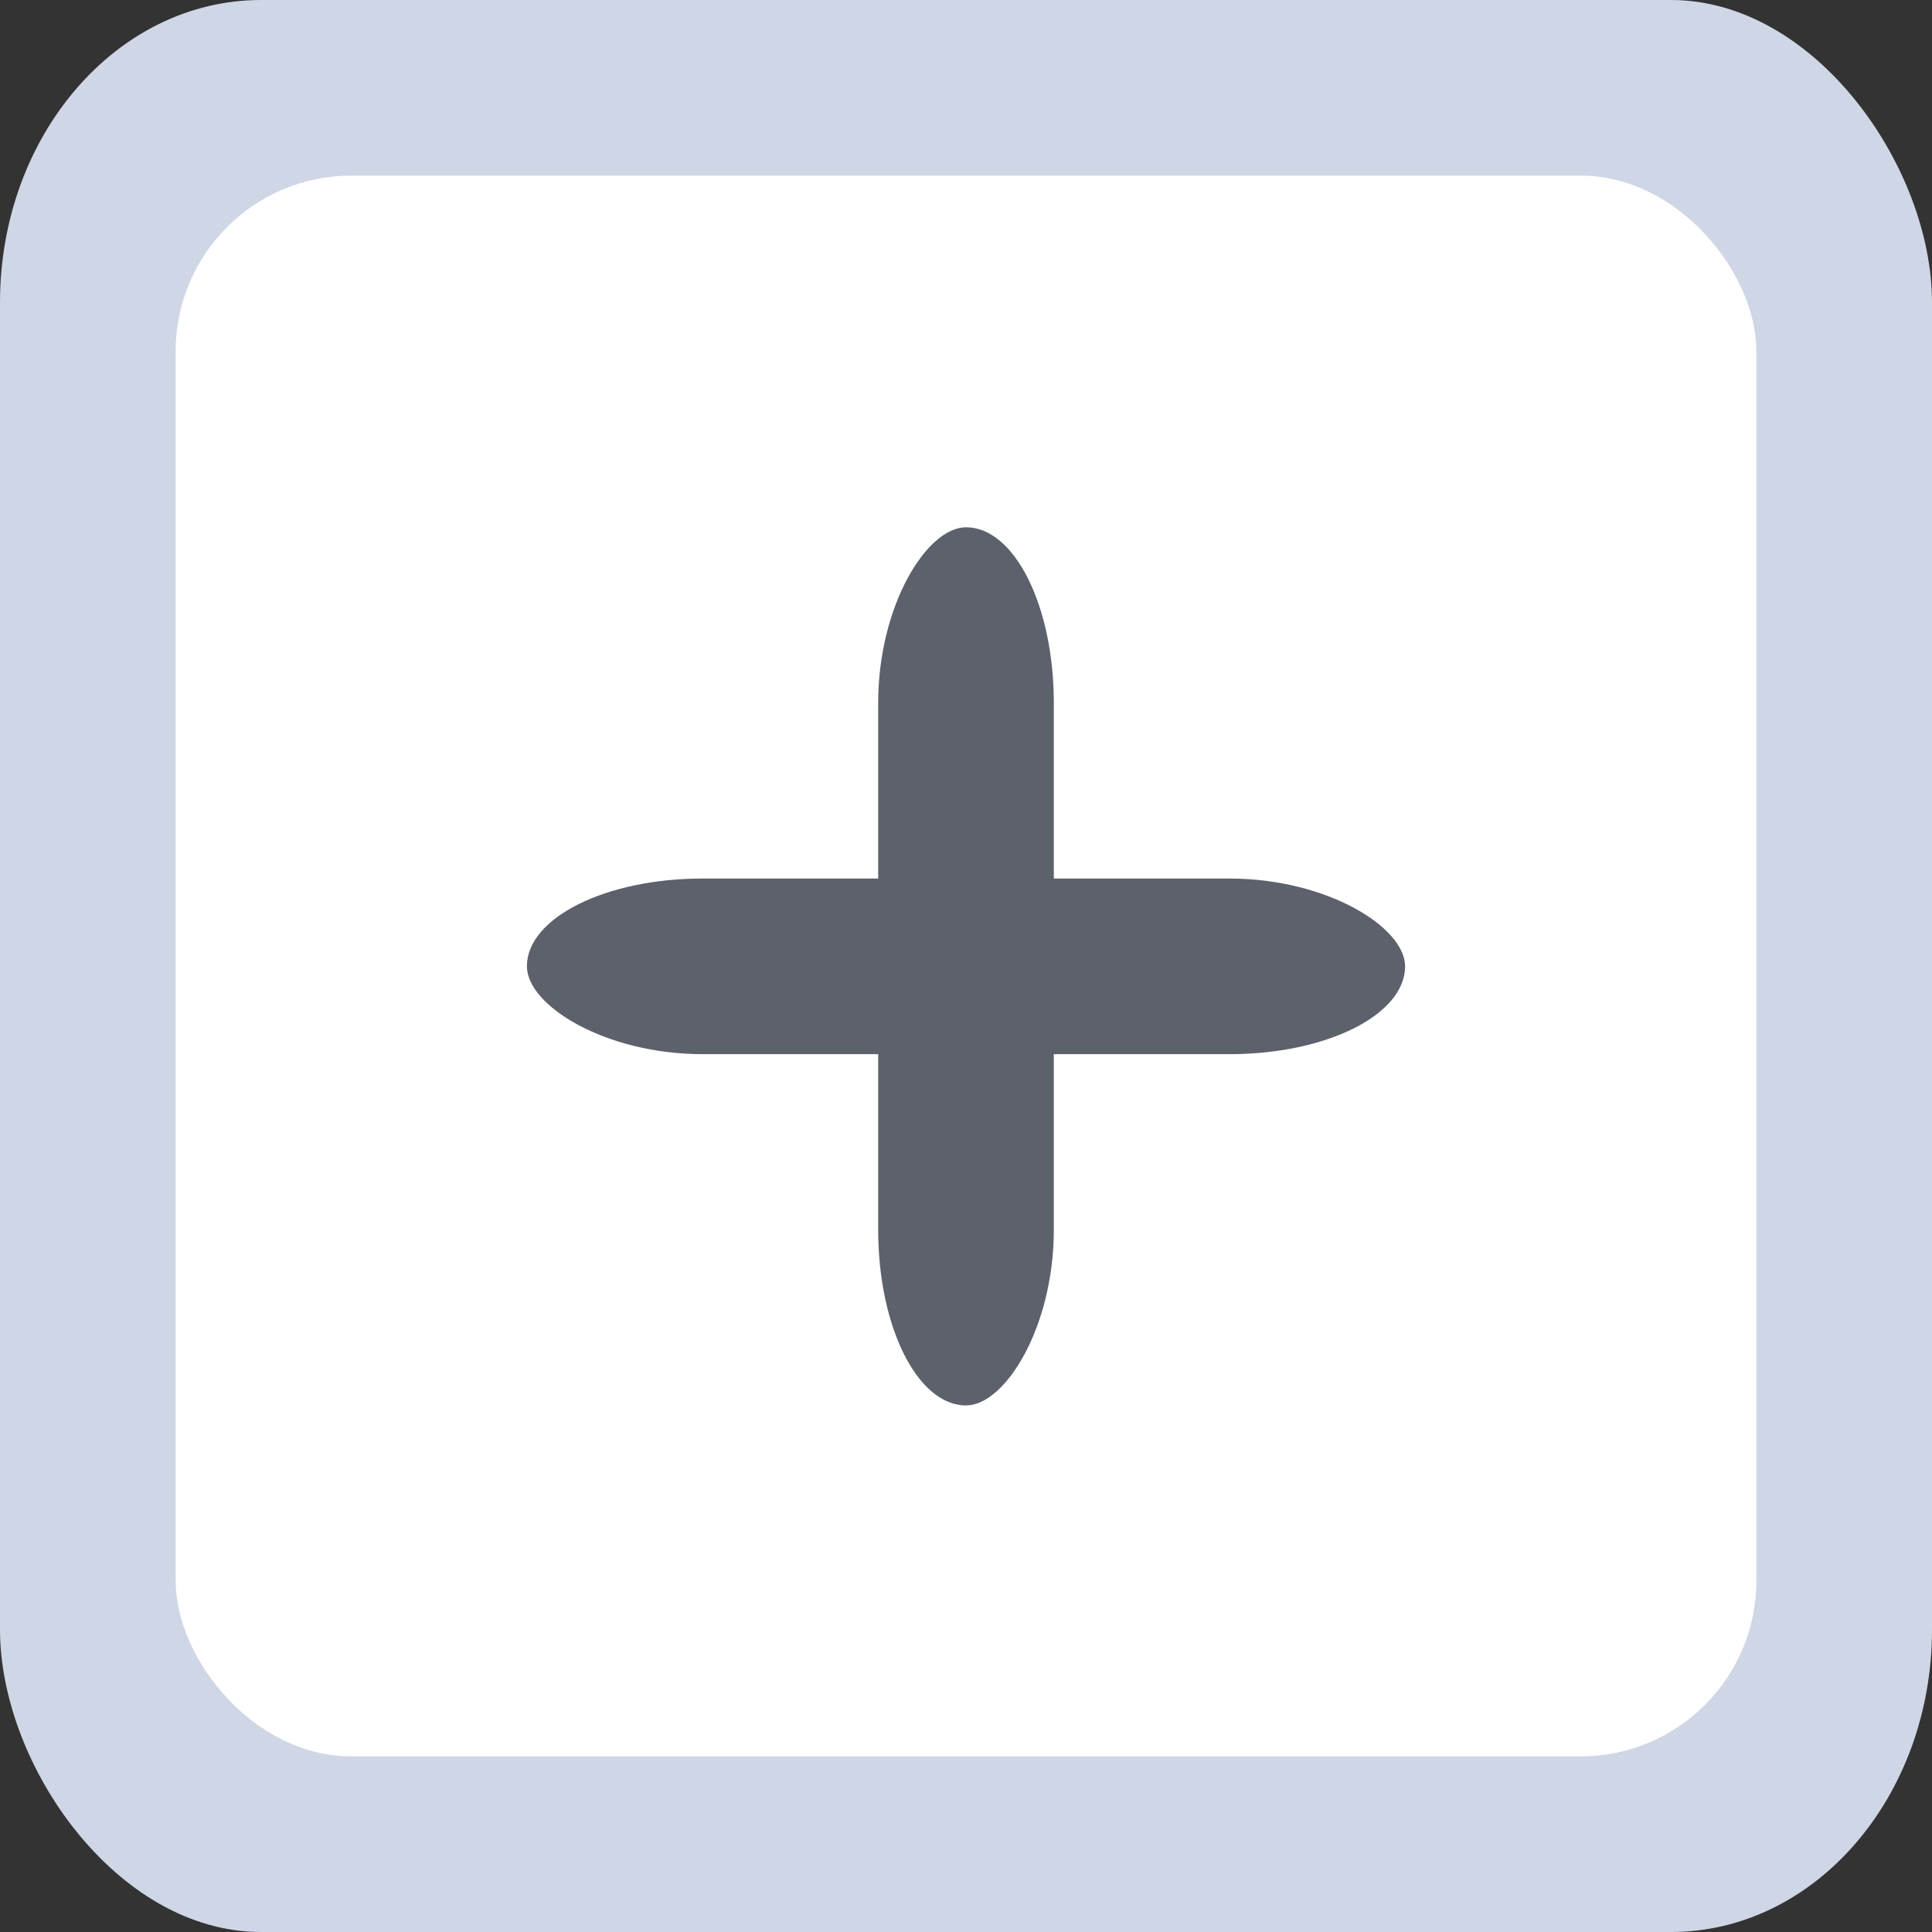 <svg xmlns="http://www.w3.org/2000/svg" width="11" height="11" version="1.1">
    <rect width="100%" height="100%" fill="#333333" stroke="none"/>
    <g transform="translate(-229 209.64)">
        <g transform="translate(-205,-108)">
            <rect x="434" y="-101.64" width="11" height="11" rx="1.486" ry="1.722" fill="#cfd6e6"/>
            <rect x="435" y="-100.64" width="9" height="9" rx="1" ry="1" fill="#fff"/>
            <rect x="437" y="-96.638" width="5" height="1" rx="1" ry="1" fill="#5c616c"/>
            <rect transform="rotate(90)" x="-98.638" y="-440" width="5" height="1" rx="1" ry="1" fill="#5c616c"/>
        </g>
    </g>
</svg>
